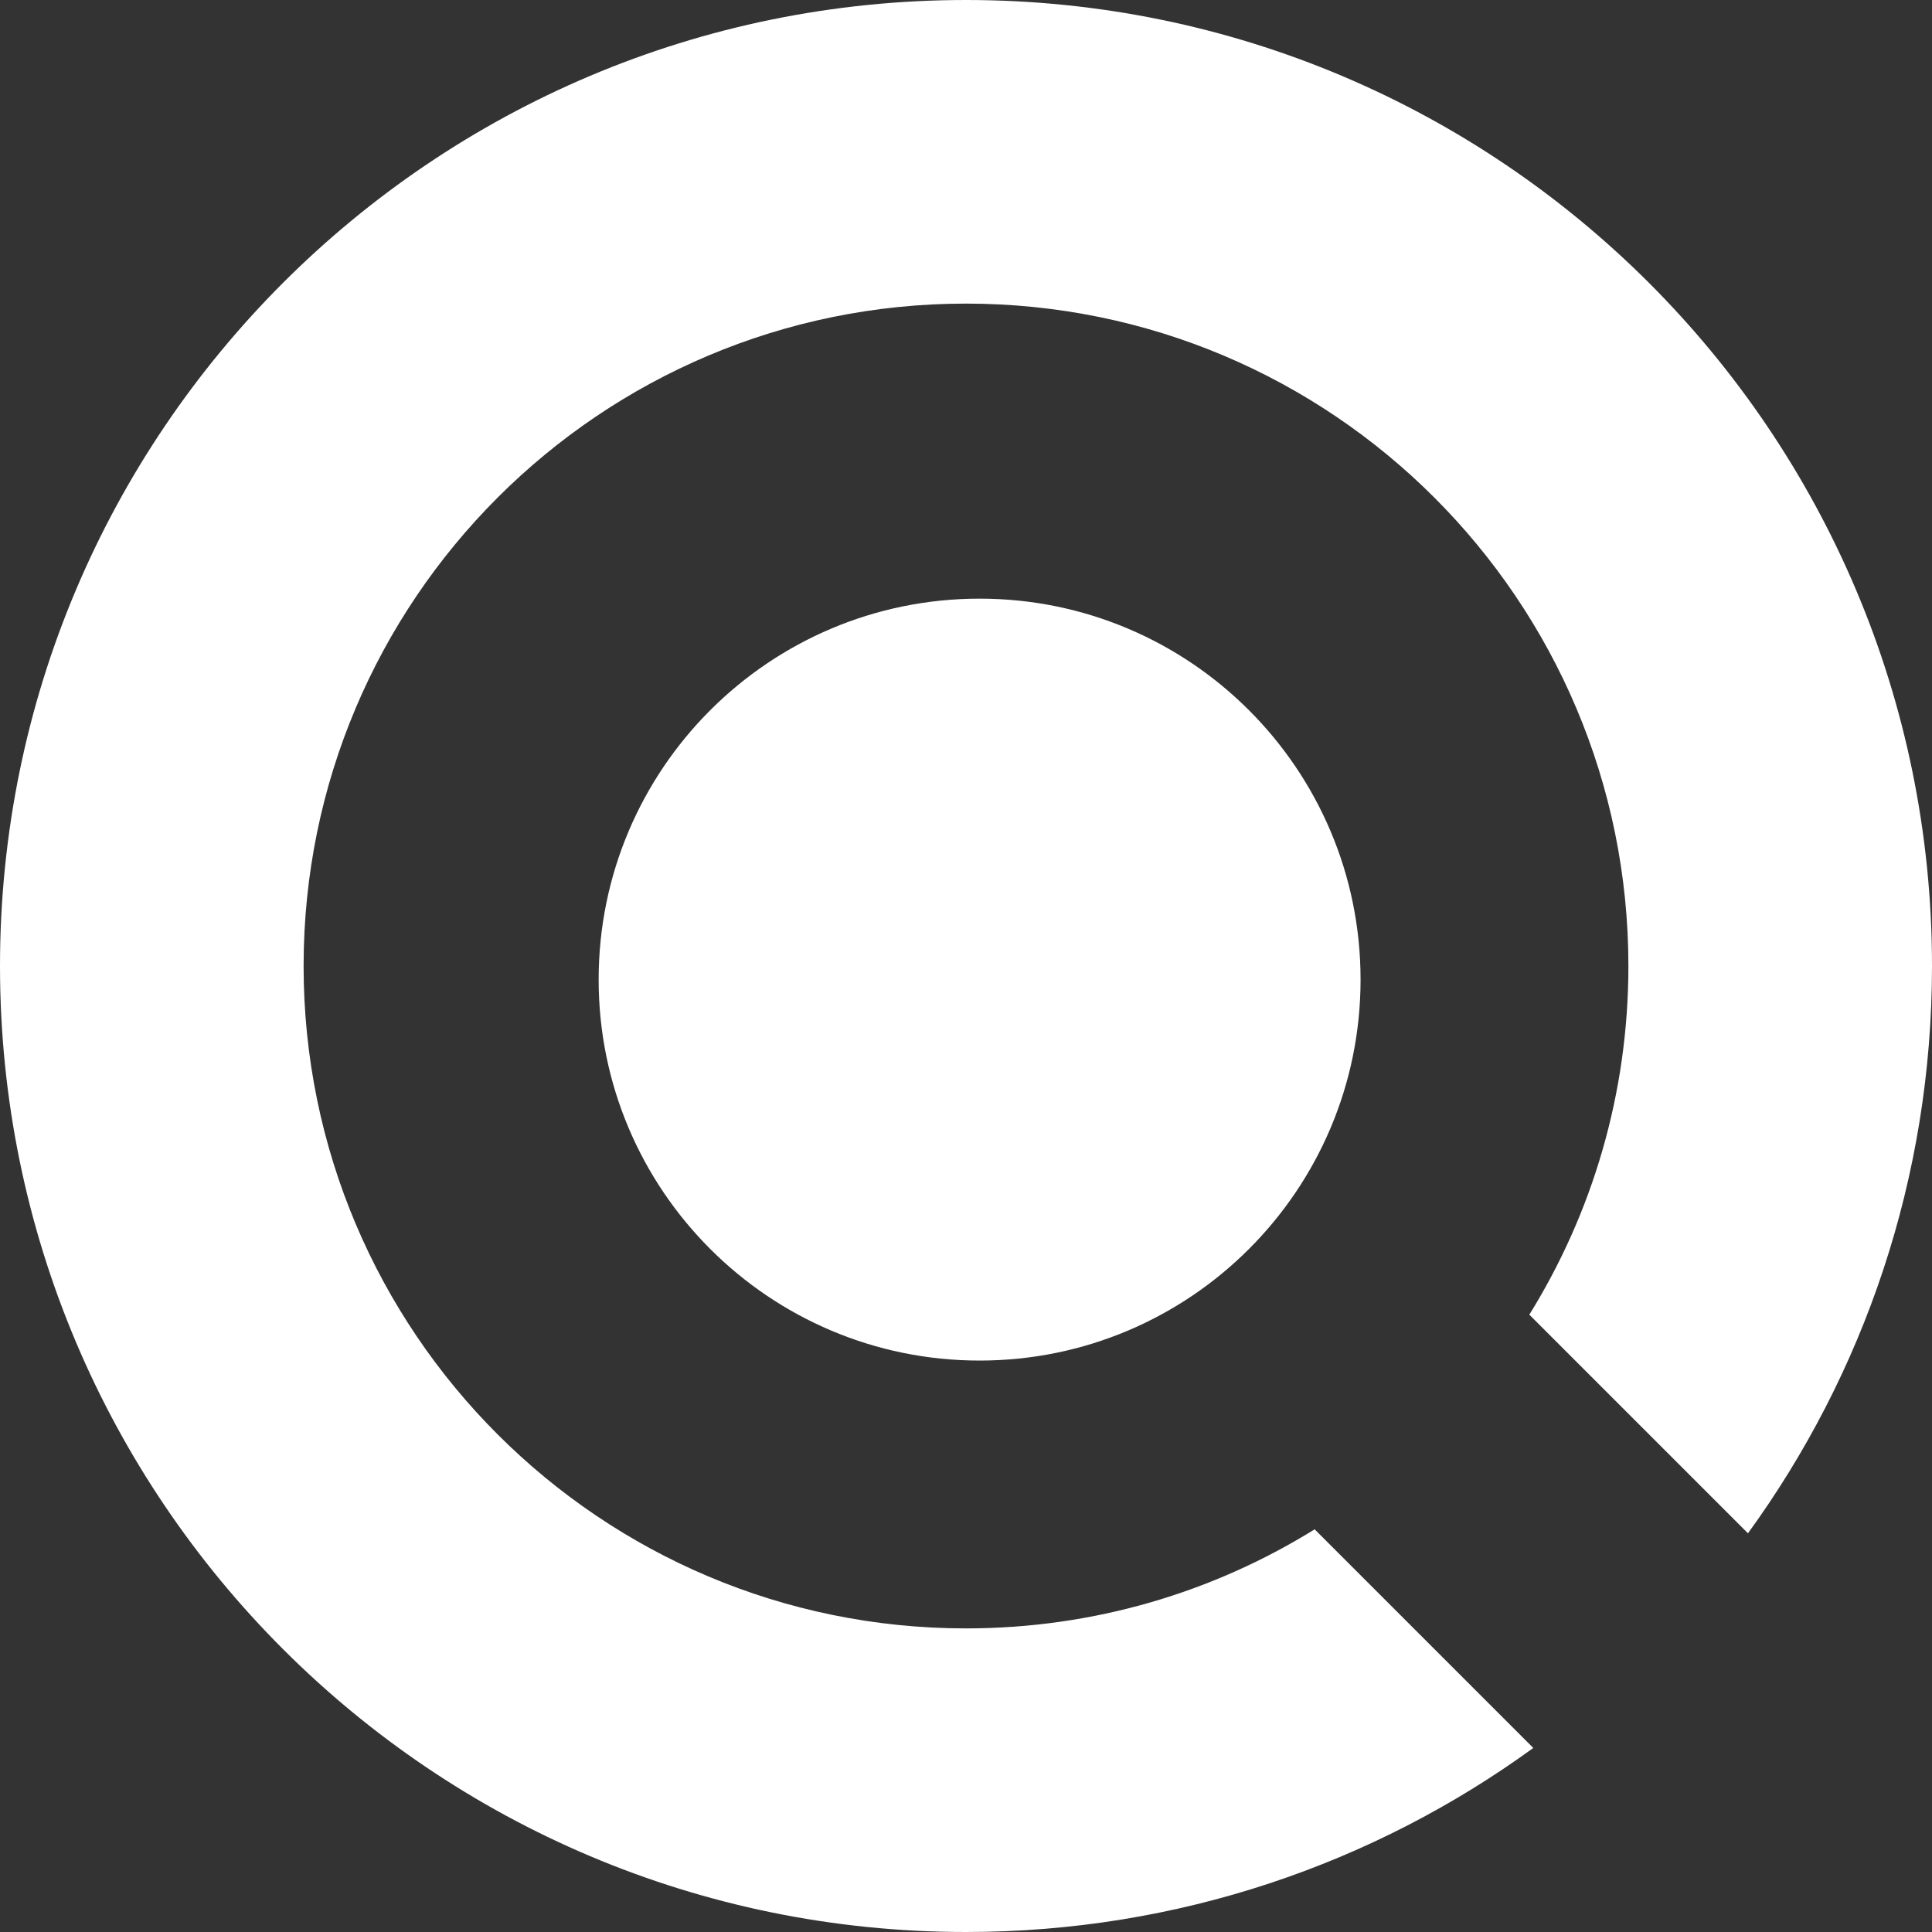<?xml version="1.0" encoding="UTF-8"?>
<svg width="320px" height="320px" viewBox="0 0 320 320" version="1.1" xmlns="http://www.w3.org/2000/svg" xmlns:xlink="http://www.w3.org/1999/xlink">
    <rect x="0" y="0" width="320" height="320" fill="#333333" stroke="none"/>
    <!-- Generator: Sketch 58 (84663) - https://sketch.com -->
    <title>logo_light</title>
    <desc>Created with Sketch.</desc>
    <g id="logo" stroke="none" stroke-width="1" fill="none" fill-rule="evenodd">
        <g id="Desktop-HD" transform="translate(-290, -227)" fill="#FFFFFF">
            <g id="Group" transform="translate(290, 227)">
                <path d="M160,0 C248.366,0 320,71.634 320,160 C320,195.109 308.692,227.578 289.518,253.961 L253.304,217.748 C263.708,200.975 269.714,181.189 269.714,160 C269.714,99.406 220.594,50.286 160,50.286 C99.406,50.286 50.286,99.406 50.286,160 C50.286,220.594 99.406,269.714 160,269.714 C181.189,269.714 200.975,263.708 217.748,253.304 L253.961,289.518 C227.578,308.692 195.109,320 160,320 C71.634,320 0,248.366 0,160 C0,71.634 71.634,0 160,0 Z M162.254,99.155 C197.102,99.155 225.352,127.405 225.352,162.254 C225.352,197.102 197.102,225.352 162.254,225.352 C127.405,225.352 99.155,197.102 99.155,162.254 C99.155,127.405 127.405,99.155 162.254,99.155 Z" id="logo_light"></path>
            </g>
        </g>
    </g>
</svg>